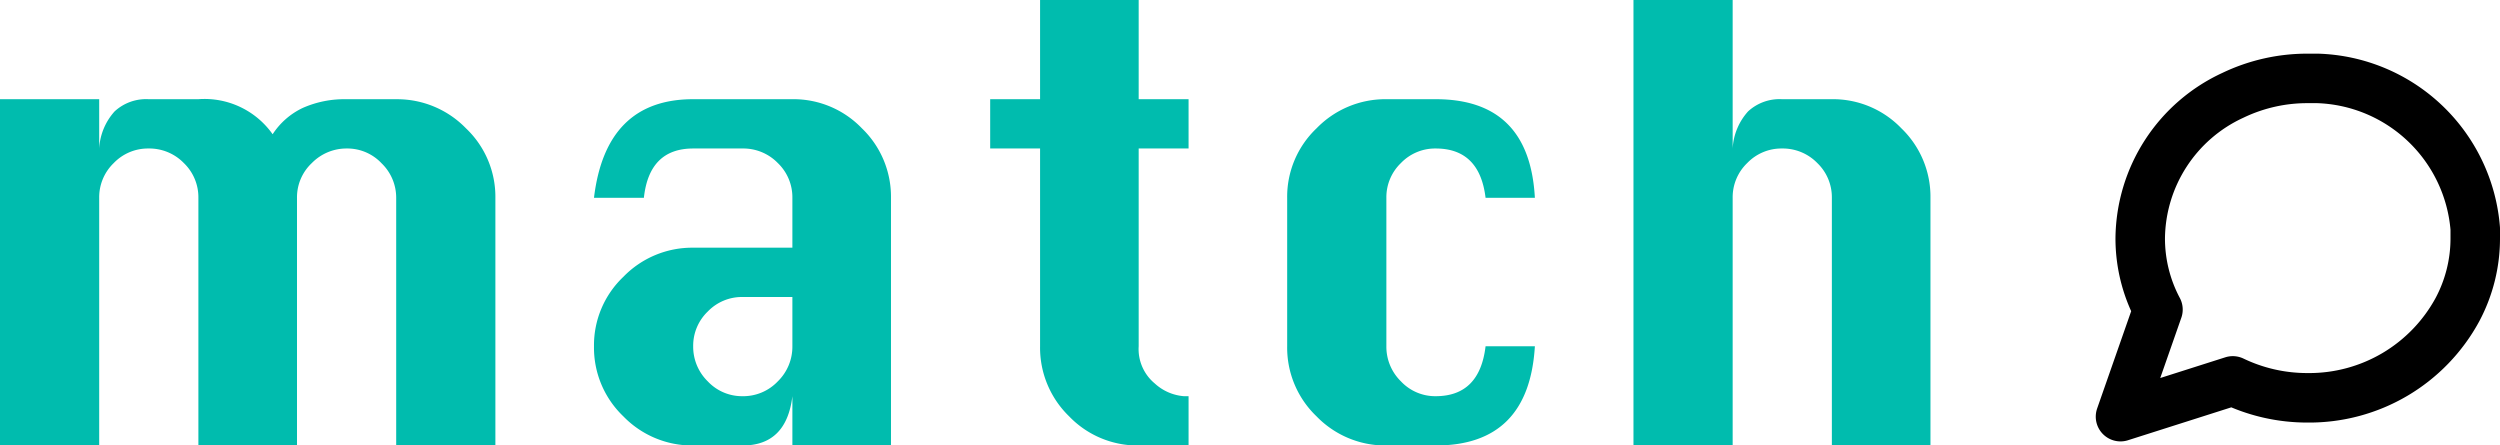 <svg xmlns="http://www.w3.org/2000/svg" width="151.518" height="27" viewBox="0 0 151.518 27">
  <g id="logo" transform="translate(-3.482 -8)">
    <g id="コンポーネント_9_1" data-name="コンポーネント 9 – 1" transform="translate(3.482 8)">
      <path id="match" d="M20.988,0H15.012V-15.012a2.875,2.875,0,0,0-.882-2.106A2.916,2.916,0,0,0,11.988-18a2.875,2.875,0,0,0-2.106.882A2.875,2.875,0,0,0,9-15.012V0H2.988V-20.988H9V-18a3.65,3.65,0,0,1,.936-2.25,2.811,2.811,0,0,1,2.052-.738h3.024a5.053,5.053,0,0,1,4.5,2.124,4.445,4.445,0,0,1,1.836-1.6,6.242,6.242,0,0,1,2.664-.522H27a5.808,5.808,0,0,1,4.23,1.764,5.72,5.72,0,0,1,1.782,4.212V0H27V-15.012a2.893,2.893,0,0,0-.882-2.088,2.846,2.846,0,0,0-2.106-.9,2.934,2.934,0,0,0-2.124.882,2.846,2.846,0,0,0-.9,2.106ZM51.012-11.988v-3.024a2.875,2.875,0,0,0-.882-2.106A2.916,2.916,0,0,0,47.988-18H45q-2.664,0-2.988,2.988H38.988q.72-5.976,6.012-5.976h6.012a5.749,5.749,0,0,1,4.212,1.764,5.749,5.749,0,0,1,1.764,4.212V0H51.012V-2.988Q50.652,0,47.988,0H45a5.808,5.808,0,0,1-4.23-1.764,5.761,5.761,0,0,1-1.782-4.248,5.72,5.72,0,0,1,1.782-4.212A5.808,5.808,0,0,1,45-11.988Zm0,2.988H47.988a2.875,2.875,0,0,0-2.106.882A2.875,2.875,0,0,0,45-6.012a2.934,2.934,0,0,0,.882,2.124,2.846,2.846,0,0,0,2.106.9,2.887,2.887,0,0,0,2.142-.9,2.934,2.934,0,0,0,.882-2.124ZM66.024-27H72v6.012h3.024V-18H72V-6.012a2.706,2.706,0,0,0,.972,2.25,2.953,2.953,0,0,0,1.764.774h.288V0H72a5.749,5.749,0,0,1-4.212-1.764,5.79,5.79,0,0,1-1.764-4.248V-18H63v-2.988h3.024ZM96.012-15.012H93.024Q92.664-18,90-18a2.875,2.875,0,0,0-2.106.882,2.875,2.875,0,0,0-.882,2.106v9a2.934,2.934,0,0,0,.882,2.124,2.846,2.846,0,0,0,2.106.9q2.664,0,3.024-3.024h2.988Q95.652,0,90,0H87.012a5.808,5.808,0,0,1-4.23-1.764A5.761,5.761,0,0,1,81-6.012v-9a5.72,5.72,0,0,1,1.782-4.212,5.808,5.808,0,0,1,4.23-1.764H90Q95.688-20.988,96.012-15.012ZM101.988,0V-27H108v9a3.65,3.65,0,0,1,.936-2.25,2.811,2.811,0,0,1,2.052-.738h3.024a5.749,5.749,0,0,1,4.212,1.764,5.749,5.749,0,0,1,1.764,4.212V0h-5.976V-15.012a2.875,2.875,0,0,0-.882-2.106A2.916,2.916,0,0,0,110.988-18a2.875,2.875,0,0,0-2.106.882A2.875,2.875,0,0,0,108-15.012V0Z" transform="translate(-2.988 27)" fill="#00bcae"/>
      <path id="Icon_feather-message-circle" data-name="Icon feather-message-circle" d="M26,14.179a9.179,9.179,0,0,1-1.075,4.327,10.218,10.218,0,0,1-9.08,5.352,10.416,10.416,0,0,1-4.54-1.025L4.5,25l2.27-6.49a9.179,9.179,0,0,1-1.075-4.327A9.642,9.642,0,0,1,11.31,5.525,10.416,10.416,0,0,1,15.85,4.5h.6A9.9,9.9,0,0,1,26,13.609Z" transform="translate(124.018 0.252)" fill="none" stroke="#000" stroke-linecap="round" stroke-linejoin="round" stroke-width="3"/>
    </g>
  </g>
</svg>
